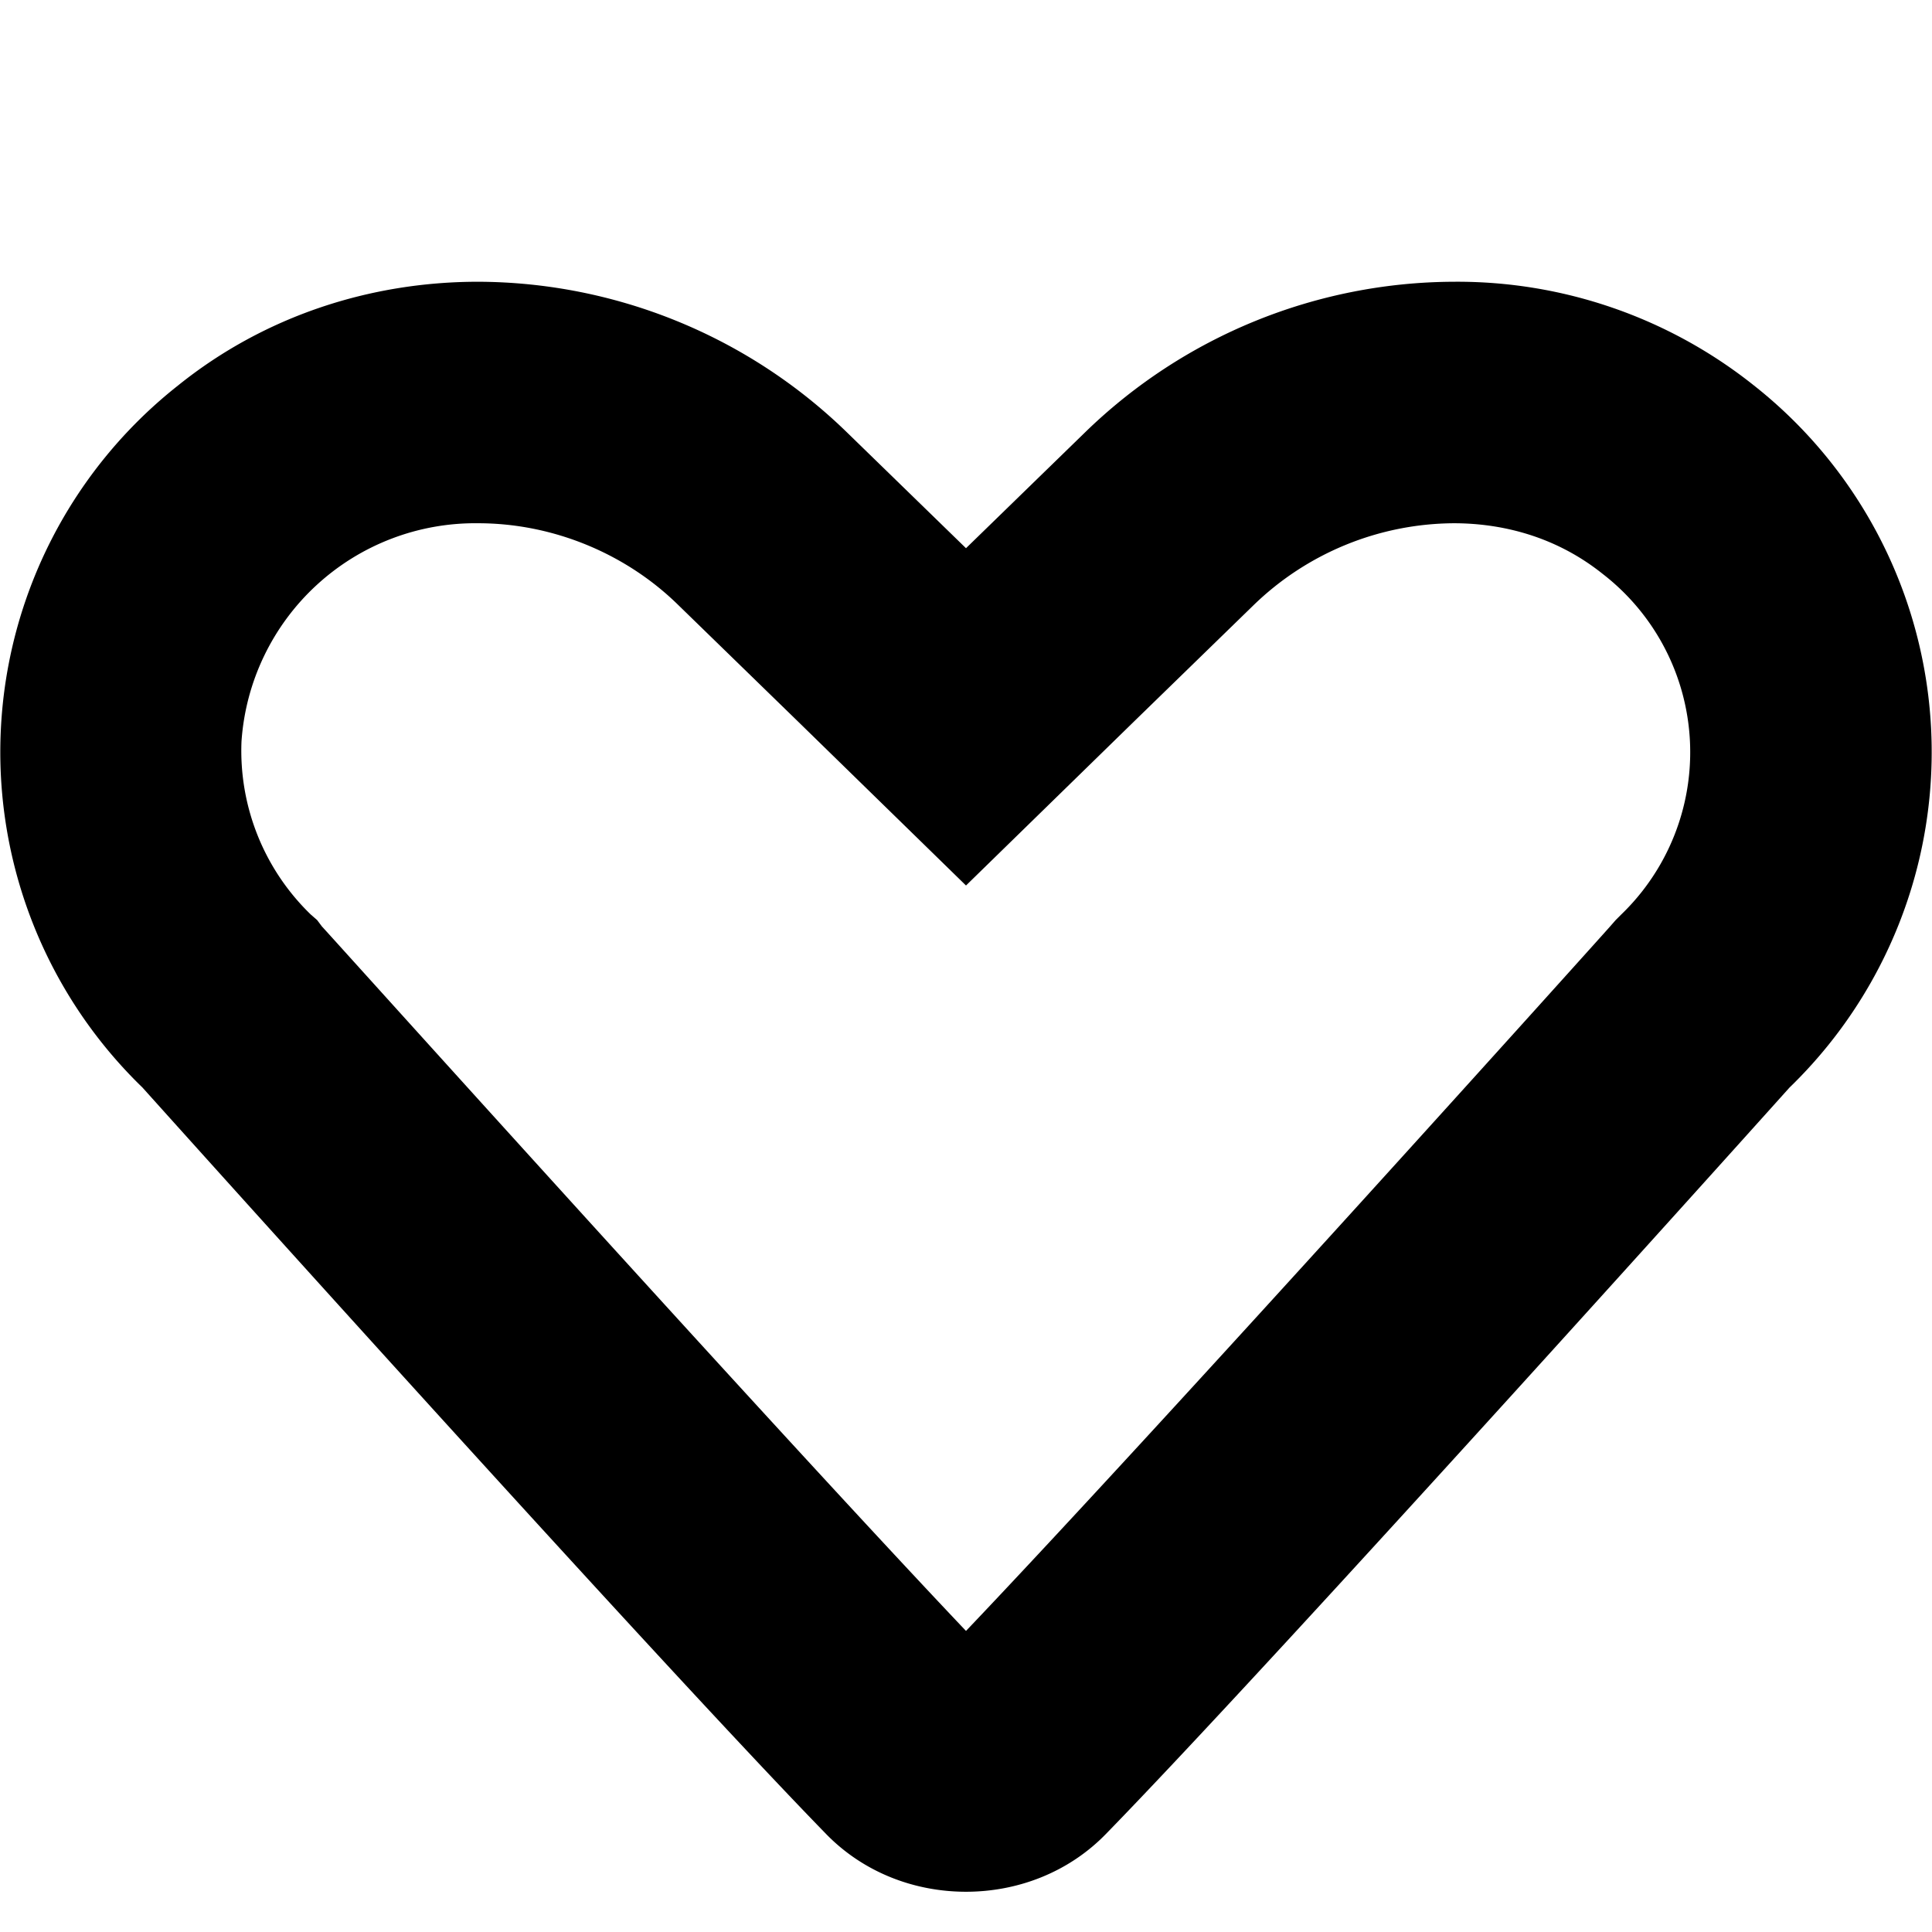 <svg height="16" width="16" viewBox="0 0 24 24" aria-label="Отреагировать" role="img"><path d="M5.94 6.5c.92 0 1.83.37 2.49 1.02l1.48 1.44L12 11l2.09-2.04 1.48-1.44a3.6 3.6 0 0 1 2.49-1.02c.49 0 1.2.11 1.85.63a2.8 2.8 0 0 1 .23 4.23l-.07.07-.07.08c-.06.07-5.59 6.22-8 8.75-2.41-2.54-7.94-8.69-8-8.75l-.06-.08-.08-.07A2.83 2.83 0 0 1 3 9.21 2.91 2.91 0 0 1 5.94 6.5zm12.12-3a6.6 6.6 0 0 0-4.58 1.87L12 6.81l-1.48-1.44A6.6 6.6 0 0 0 5.94 3.5c-1.33 0-2.65.42-3.73 1.29a5.8 5.8 0 0 0-.44 8.72s6.29 7.01 8.48 9.26c.47.49 1.11.73 1.75.73.64 0 1.28-.24 1.75-.73 2.19-2.25 8.48-9.26 8.48-9.26a5.8 5.8 0 0 0-.44-8.72 5.91 5.91 0 0 0-3.73-1.29z"></path></svg>